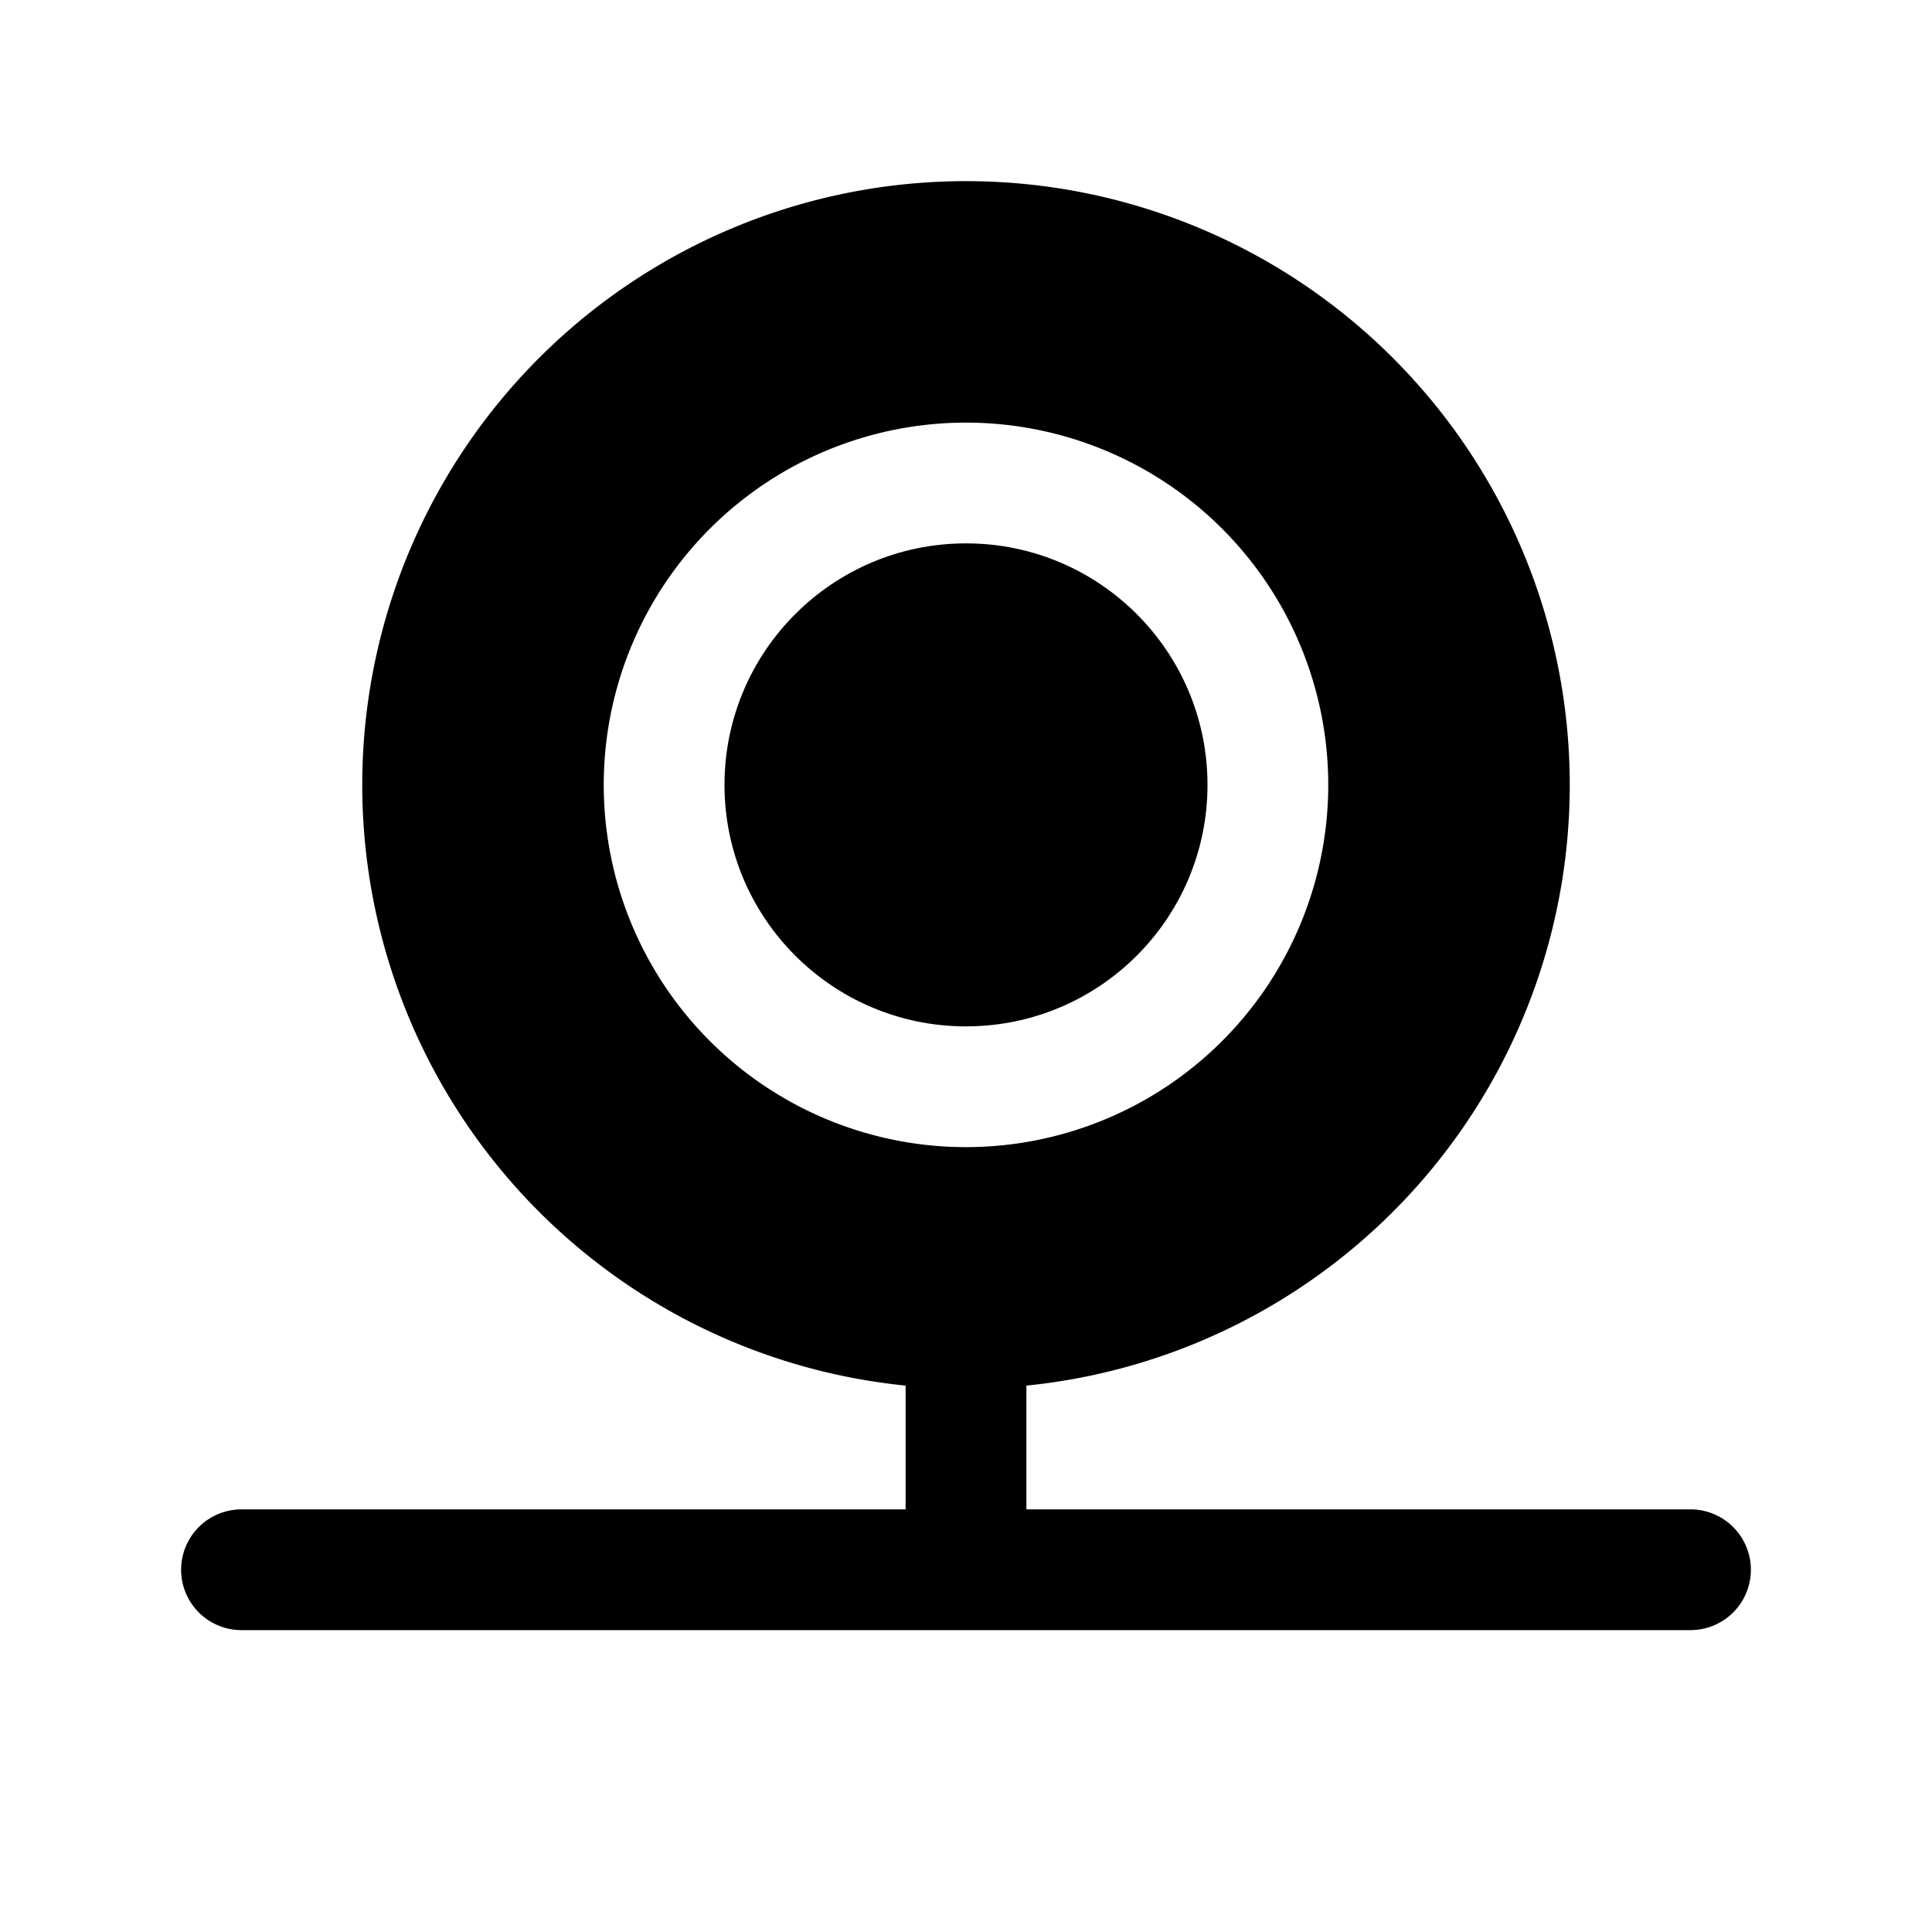 <svg xmlns="http://www.w3.org/2000/svg" viewBox="0 0 256 256" width="20" height="20"><path fill="none" d="M0 0h256v256H0z"/><circle cx="128" cy="104" r="32"/><path d="M224 200h-88v-16.4a80 80 0 10-16 0V200H32a8 8 0 000 16h192a8 8 0 000-16zM80 104a48 48 0 1148 48 48 48 0 01-48-48z"/></svg>